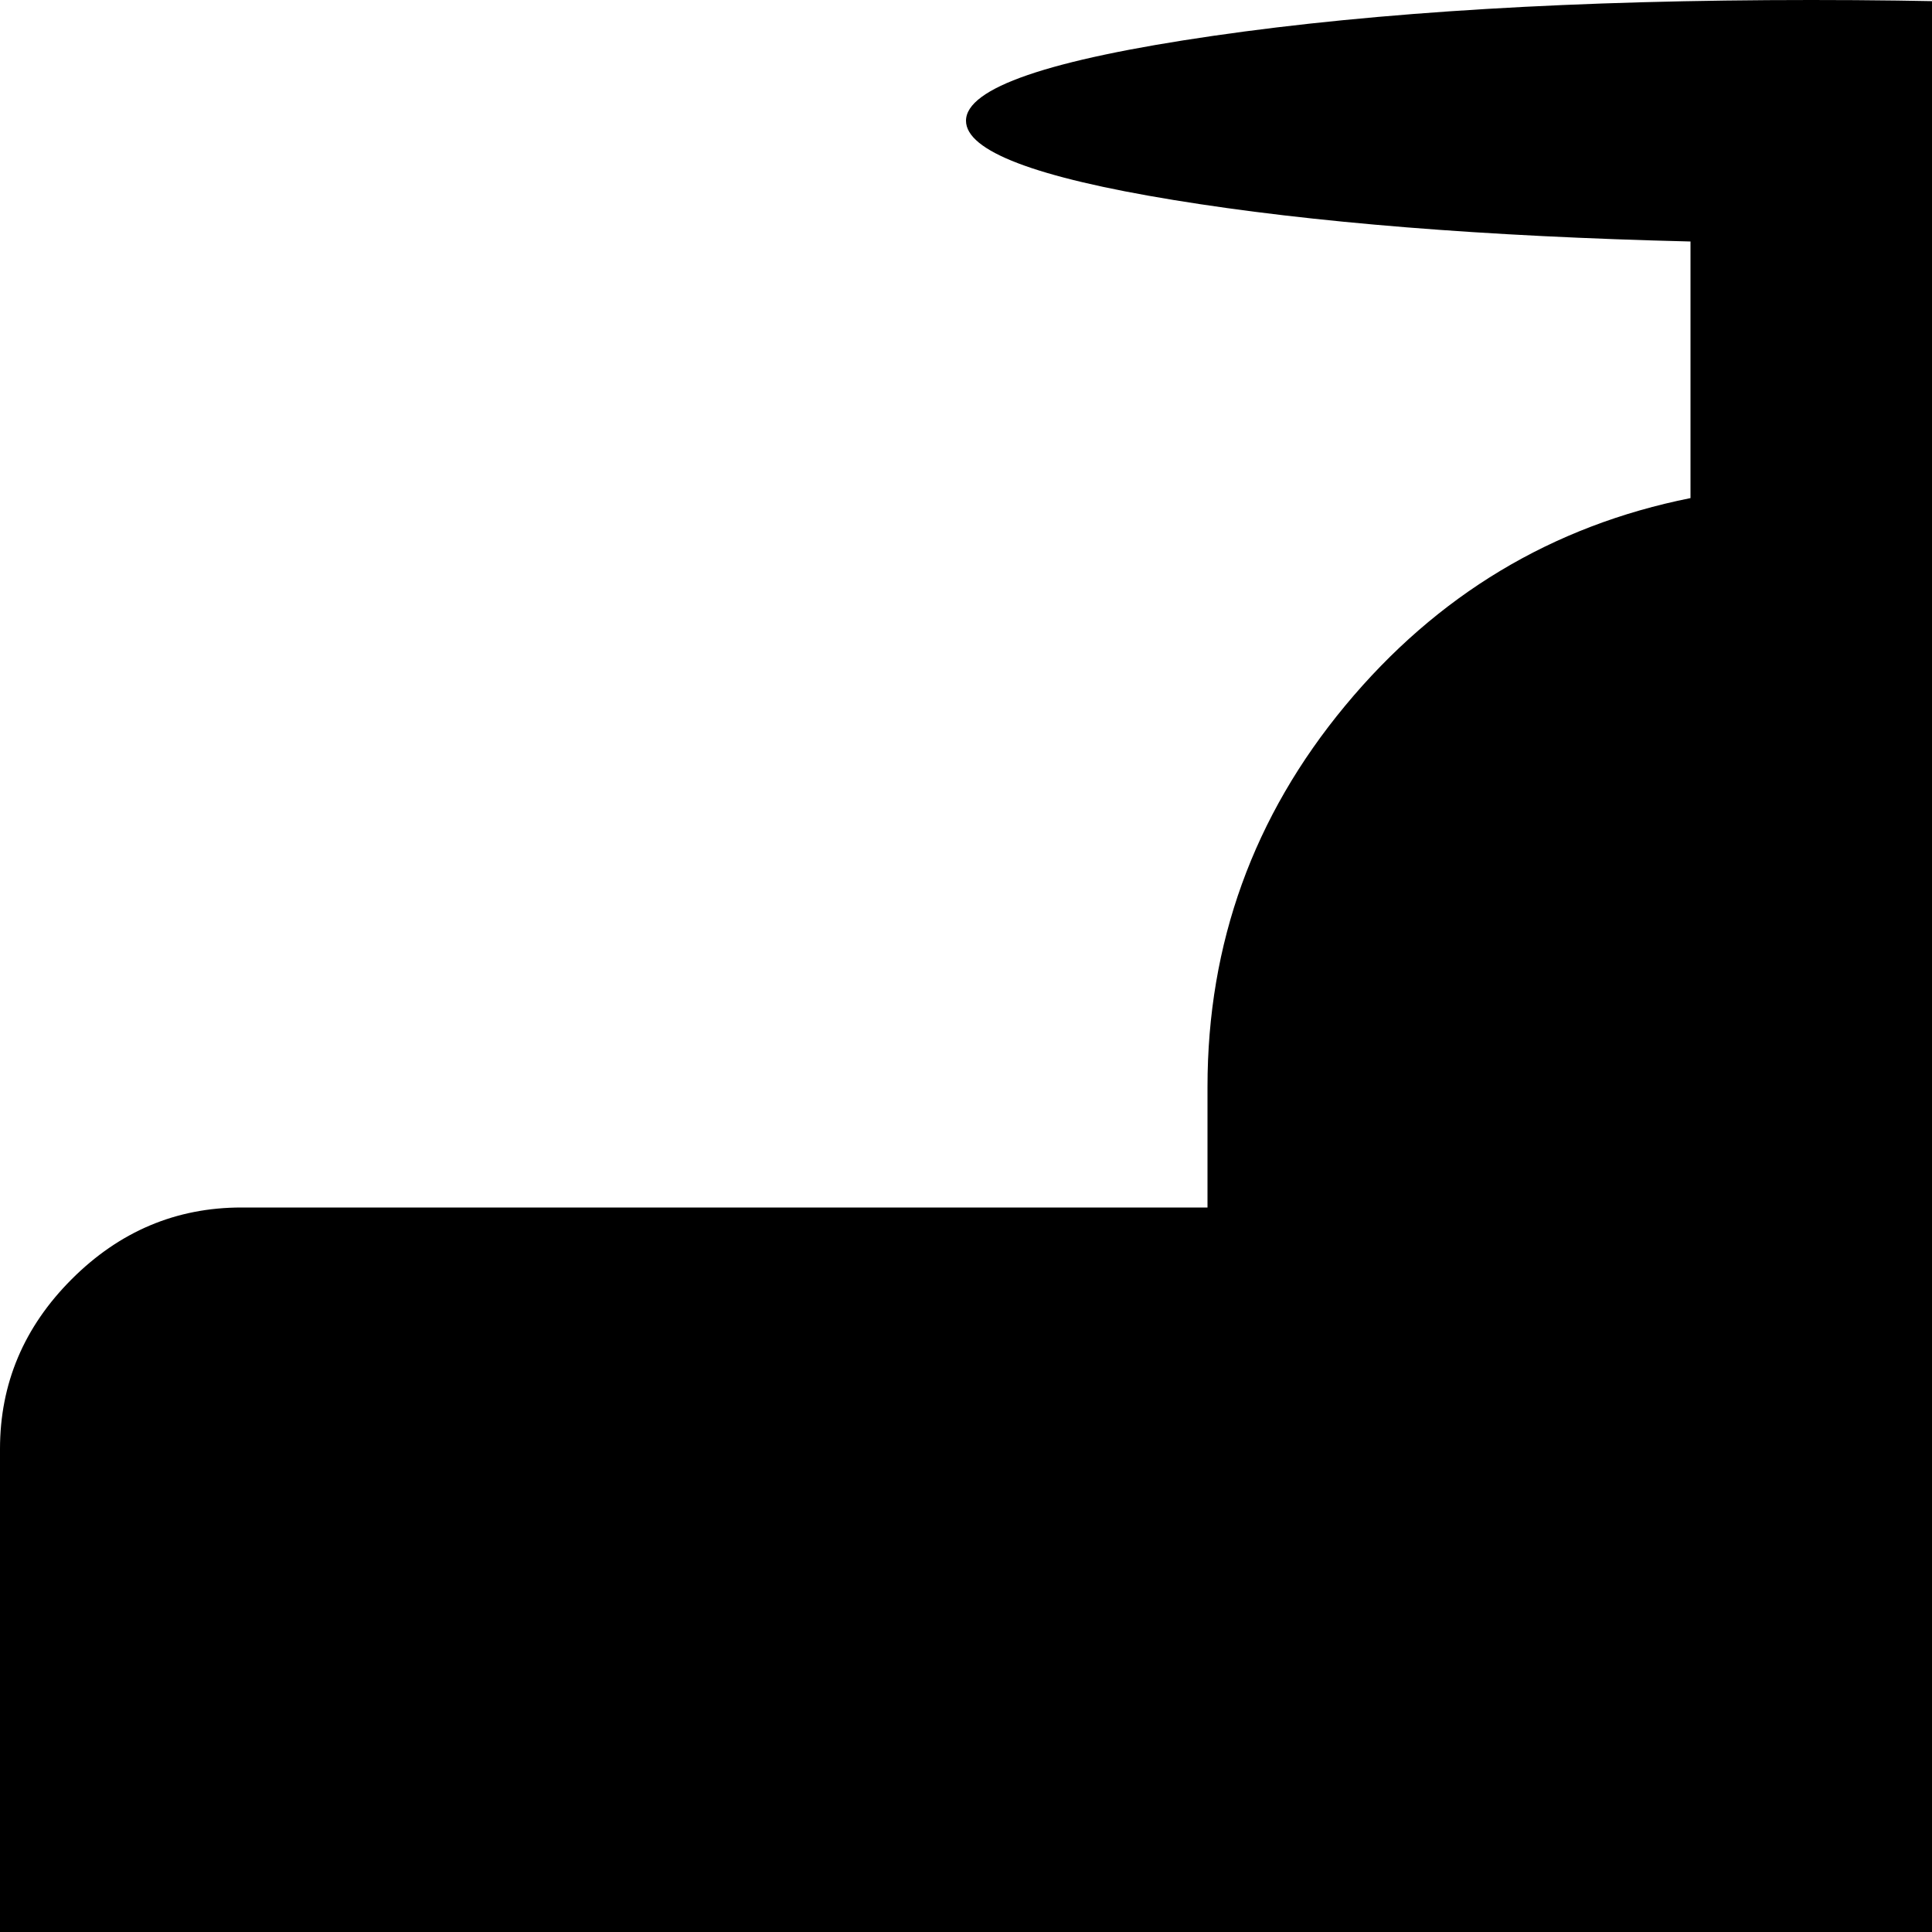 <svg xmlns="http://www.w3.org/2000/svg" version="1.1" viewBox="0 0 512 512" fill="currentColor"><path fill="currentColor" d="M896 576H608q-1 6-3 19q-35 205-61 269q38 25 67 53t29 43q0 13-5.5 23.5t-13.5 17t-22.5 11.5t-25.5 7t-30.5 3.5t-30.5 1.5h-64l-30.5-1.5l-30.5-3.5l-25.5-7l-22.5-11.5l-13.5-17L320 960q0-15 29-43t67-53q-26-64-60-267q-3-14-4-21H64q-27 0-45.5-19T0 512V384q0-26 19-45t45-19h256v-32q0-57 36.5-101t91.5-55V64q-82-2-137-11t-55-21q0-13 65.5-22.5T480 0t158.5 9.5T704 32q0 12-55 21T512 64v68q55 11 91.5 55T640 288v32h256q26 0 45 19t19 45v128q0 27-18.5 45.5T896 576"/></svg>